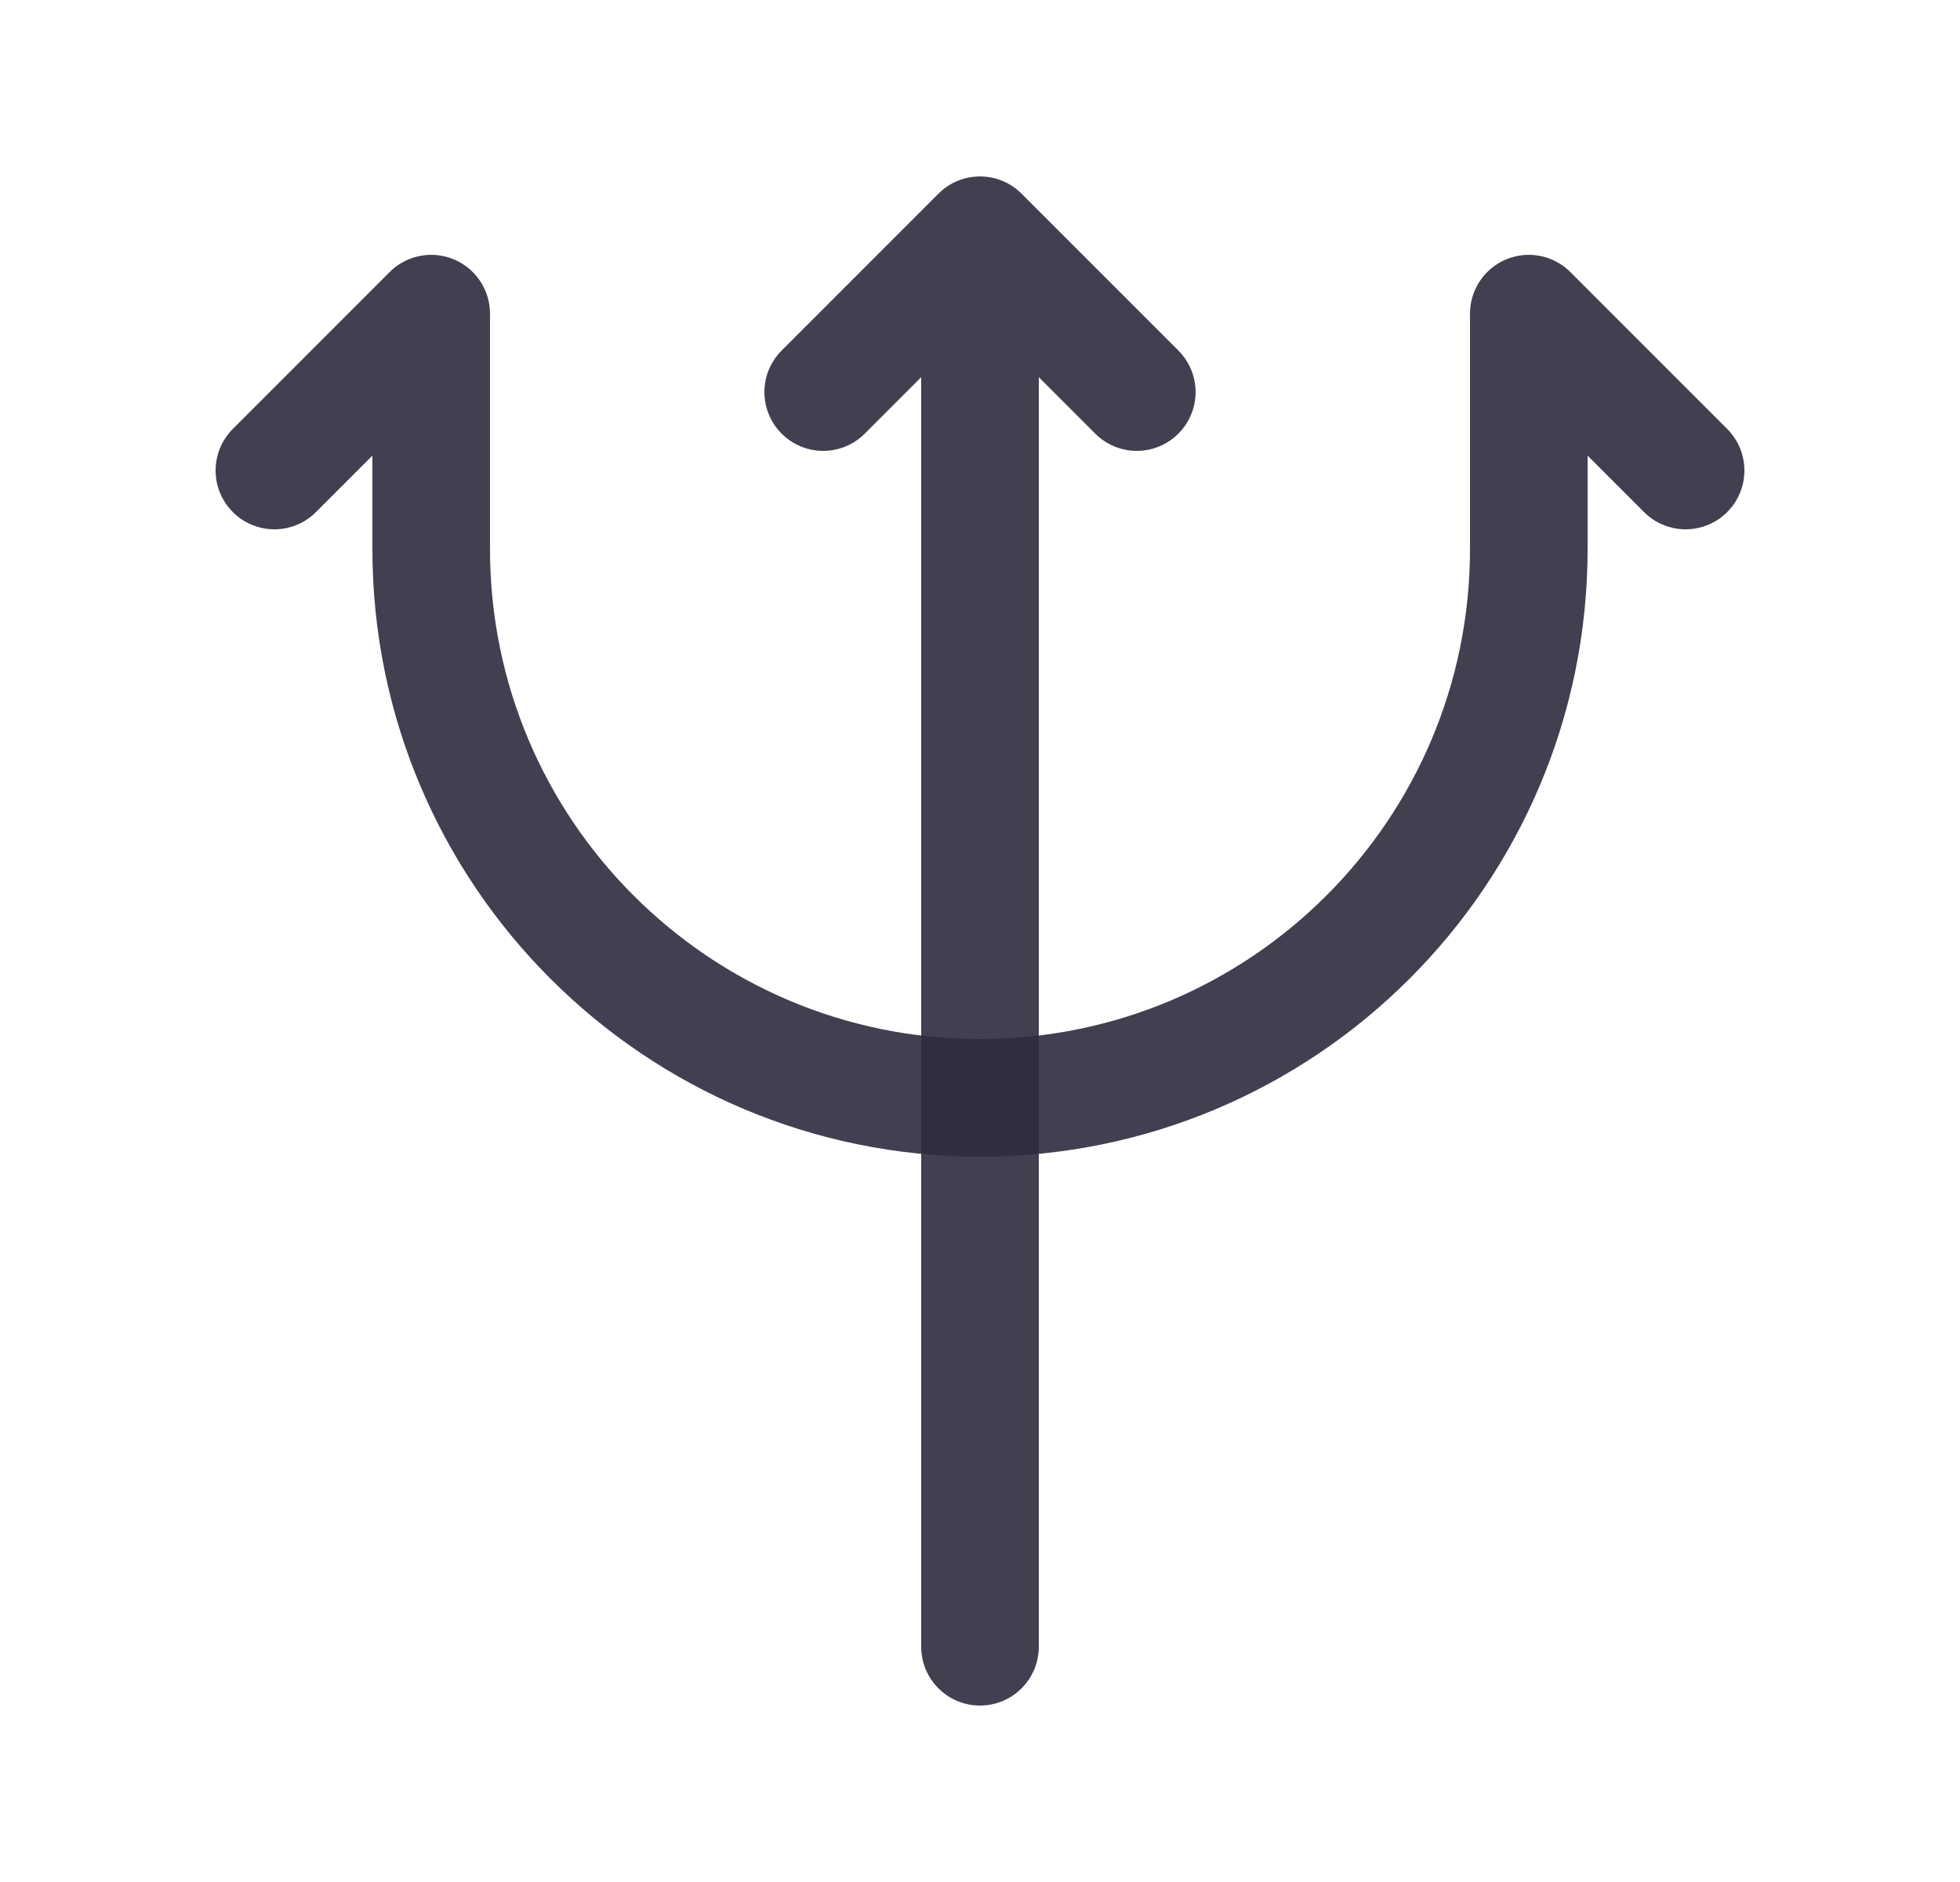 <svg width="25" height="24" viewBox="0 0 25 24" fill="none" xmlns="http://www.w3.org/2000/svg">
<path d="M3.5 6L5.5 4V7C5.5 10.866 8.634 14 12.5 14C16.366 14 19.5 10.866 19.5 7V4L21.5 6" stroke="#2F2B3D" stroke-opacity="0.9" stroke-width="1.5" stroke-linecap="round" stroke-linejoin="round"/>
<path d="M11.75 21C11.75 21.414 12.086 21.75 12.5 21.75C12.914 21.75 13.25 21.414 13.25 21H11.75ZM12.5 3H13.25C13.25 2.697 13.067 2.423 12.787 2.307C12.507 2.191 12.184 2.255 11.97 2.47L12.5 3ZM9.97 4.47C9.677 4.763 9.677 5.237 9.97 5.53C10.263 5.823 10.737 5.823 11.03 5.53L9.97 4.47ZM13.97 5.53C14.263 5.823 14.737 5.823 15.03 5.53C15.323 5.237 15.323 4.763 15.03 4.47L13.97 5.53ZM13.03 2.47C12.737 2.177 12.263 2.177 11.97 2.47C11.677 2.763 11.677 3.237 11.97 3.53L13.03 2.47ZM13.25 21V3H11.75V21H13.25ZM11.97 2.47L9.97 4.47L11.03 5.53L13.03 3.53L11.97 2.47ZM15.03 4.47L13.03 2.47L11.97 3.53L13.97 5.53L15.03 4.47Z" fill="#2F2B3D" fill-opacity="0.9"/>
</svg>

